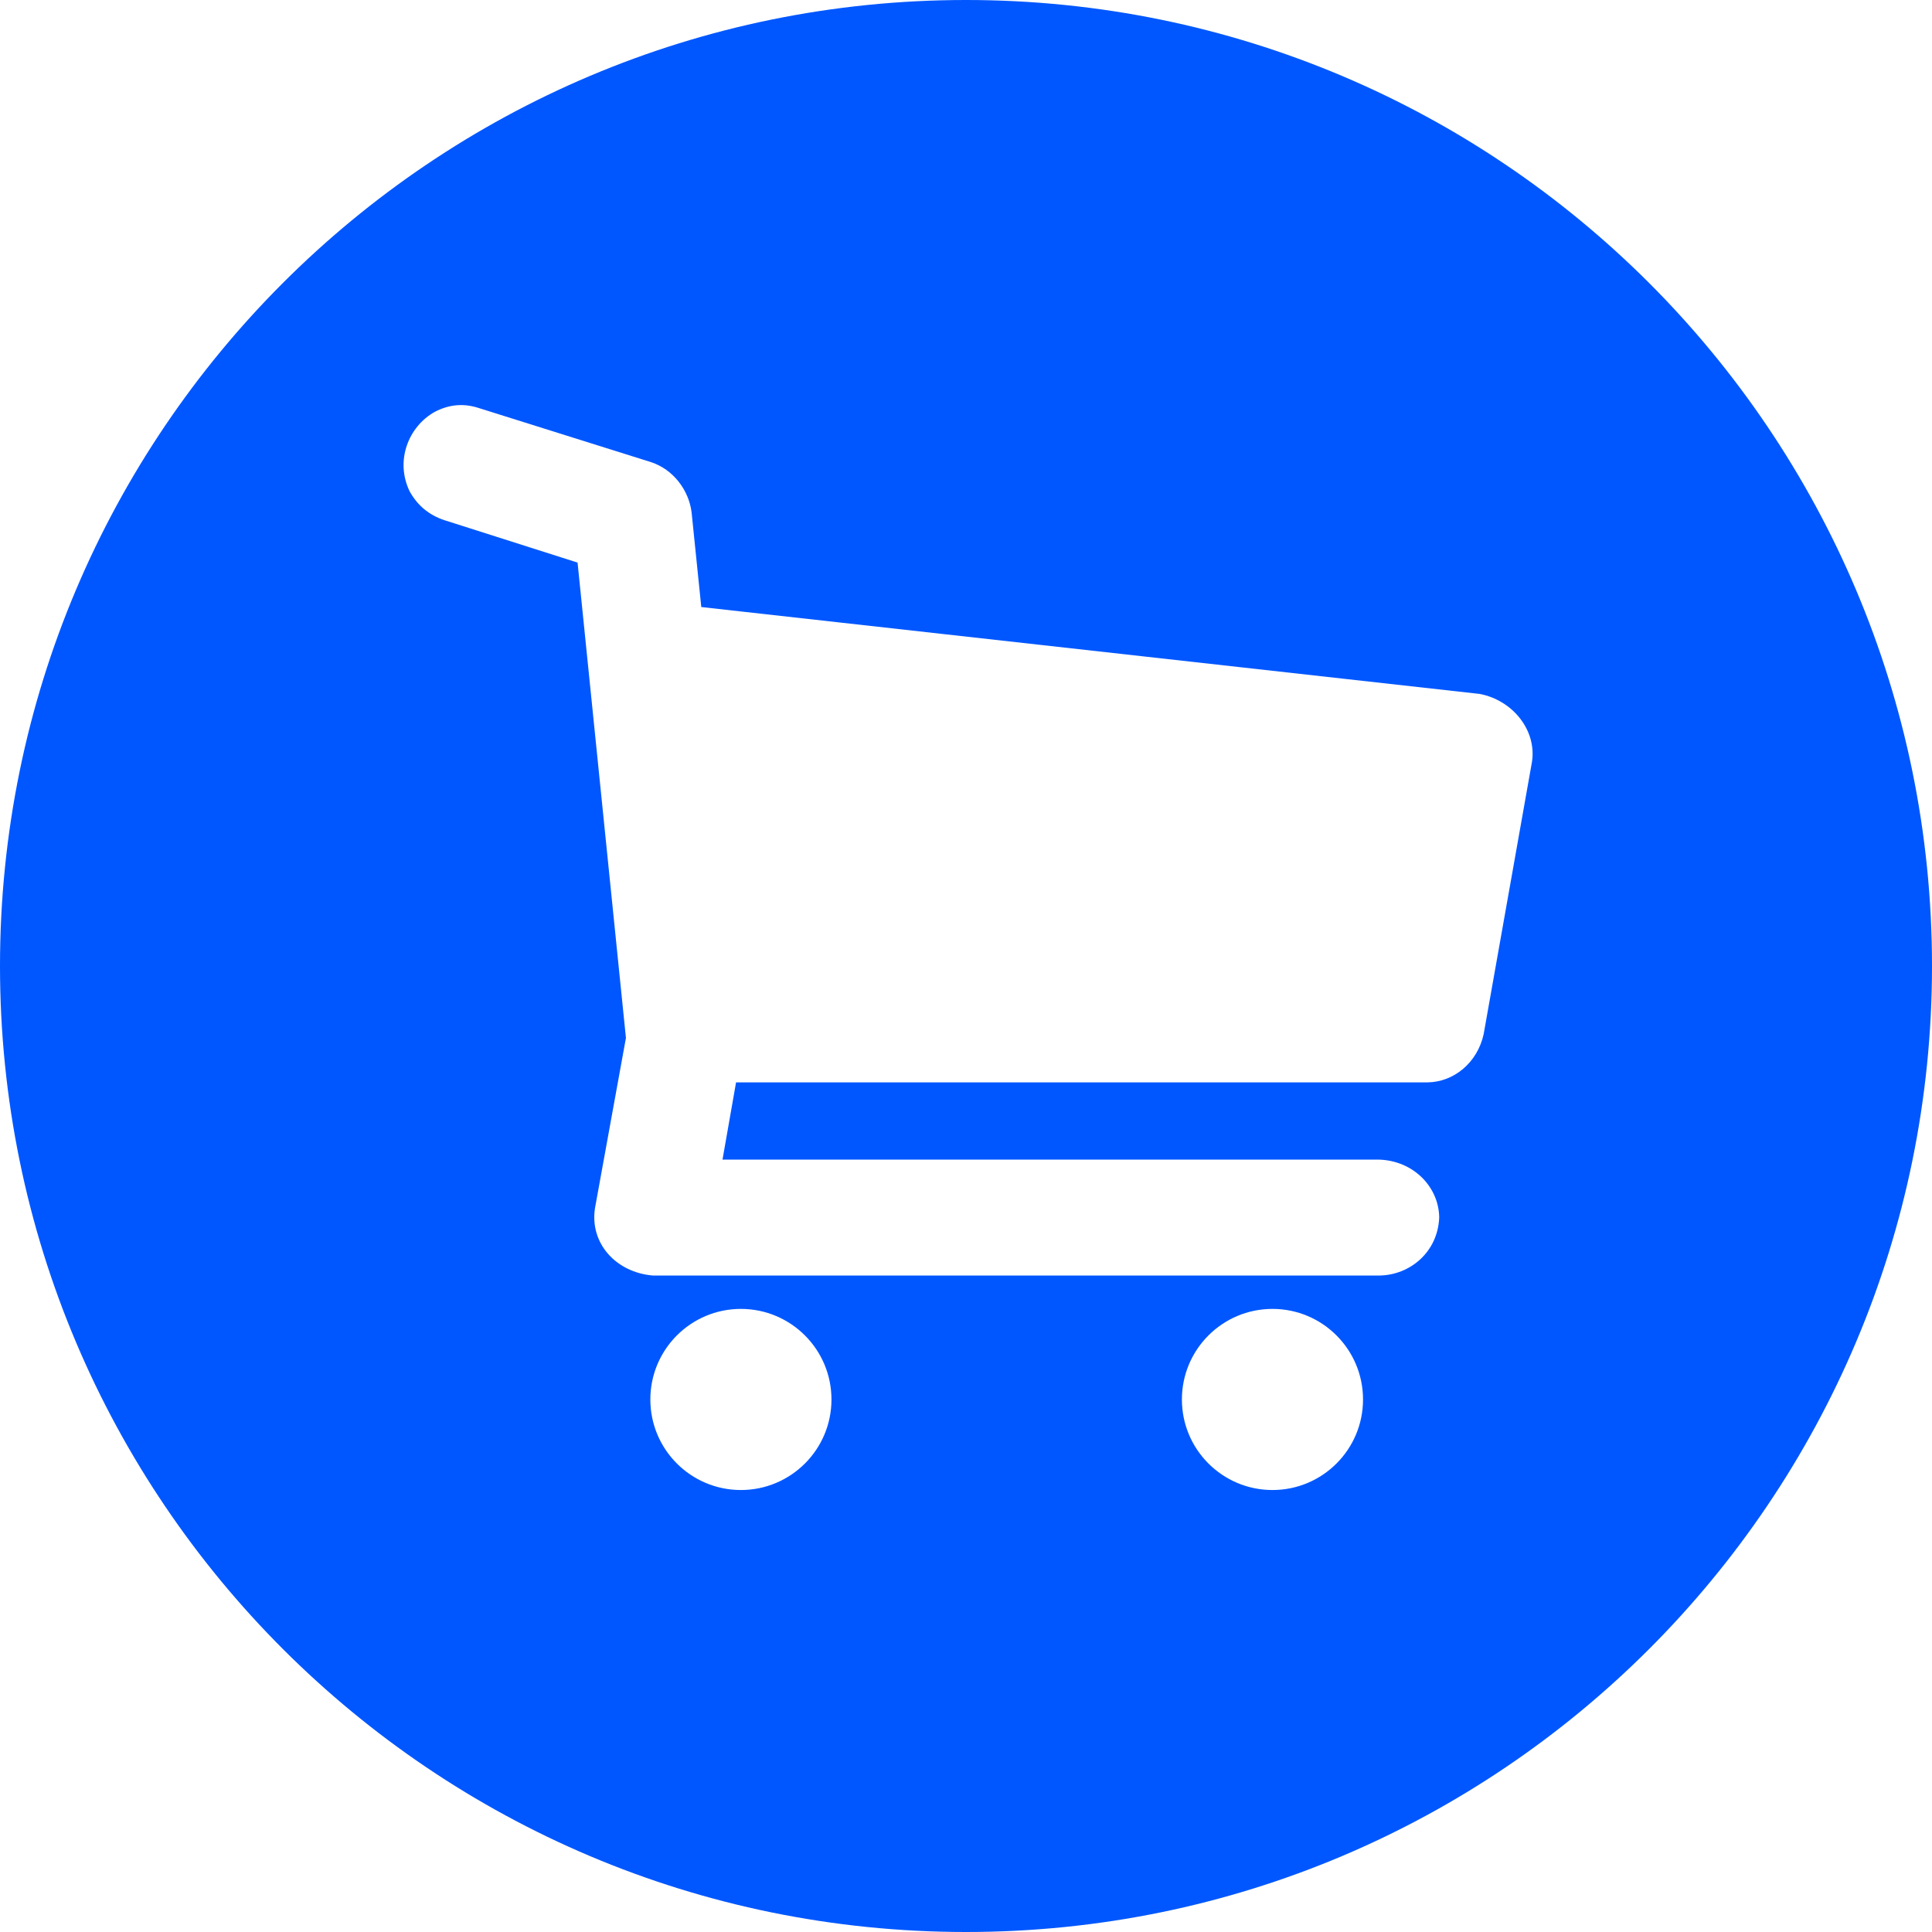 <svg width="60" height="60" viewBox="0 0 60 60" fill="none" xmlns="http://www.w3.org/2000/svg">
<g clip-path="url(#clip0_3_343)">
<path d="M30 0C13.431 0 0 13.431 0 30C0 46.569 13.431 60 30 60C46.569 60 60 46.569 60 30C60 13.431 46.569 0 30 0ZM14.879 12.675L20.218 14.352C20.925 14.584 21.396 15.24 21.478 15.912L21.779 18.852L45.956 21.551C46.994 21.753 47.723 22.69 47.578 23.654L46.077 32.113C45.886 32.998 45.153 33.604 44.337 33.614H22.859L22.438 36.013H42.836C43.902 36.051 44.684 36.863 44.696 37.811C44.652 38.893 43.78 39.601 42.836 39.613H20.277C19.139 39.519 18.304 38.617 18.479 37.514L19.439 32.234L17.937 17.472L13.799 16.154C13.319 15.994 12.959 15.693 12.719 15.253C12.264 14.301 12.689 13.247 13.499 12.792C13.961 12.551 14.412 12.521 14.879 12.675ZM23.009 40.649C24.562 40.649 25.822 41.909 25.822 43.462C25.822 45.015 24.562 46.274 23.009 46.274C21.456 46.274 20.197 45.015 20.197 43.462C20.197 41.909 21.456 40.649 23.009 40.649ZM39.518 40.649C41.071 40.649 42.33 41.909 42.33 43.462C42.33 45.015 41.071 46.274 39.518 46.274C37.965 46.274 36.705 45.015 36.705 43.462C36.705 41.909 37.965 40.649 39.518 40.649Z" fill="#0057FF"/>
</g>
<defs>
<clipPath id="clip0_3_343">
<rect width="60" height="60" fill="white"/>
</clipPath>
</defs>
</svg>
